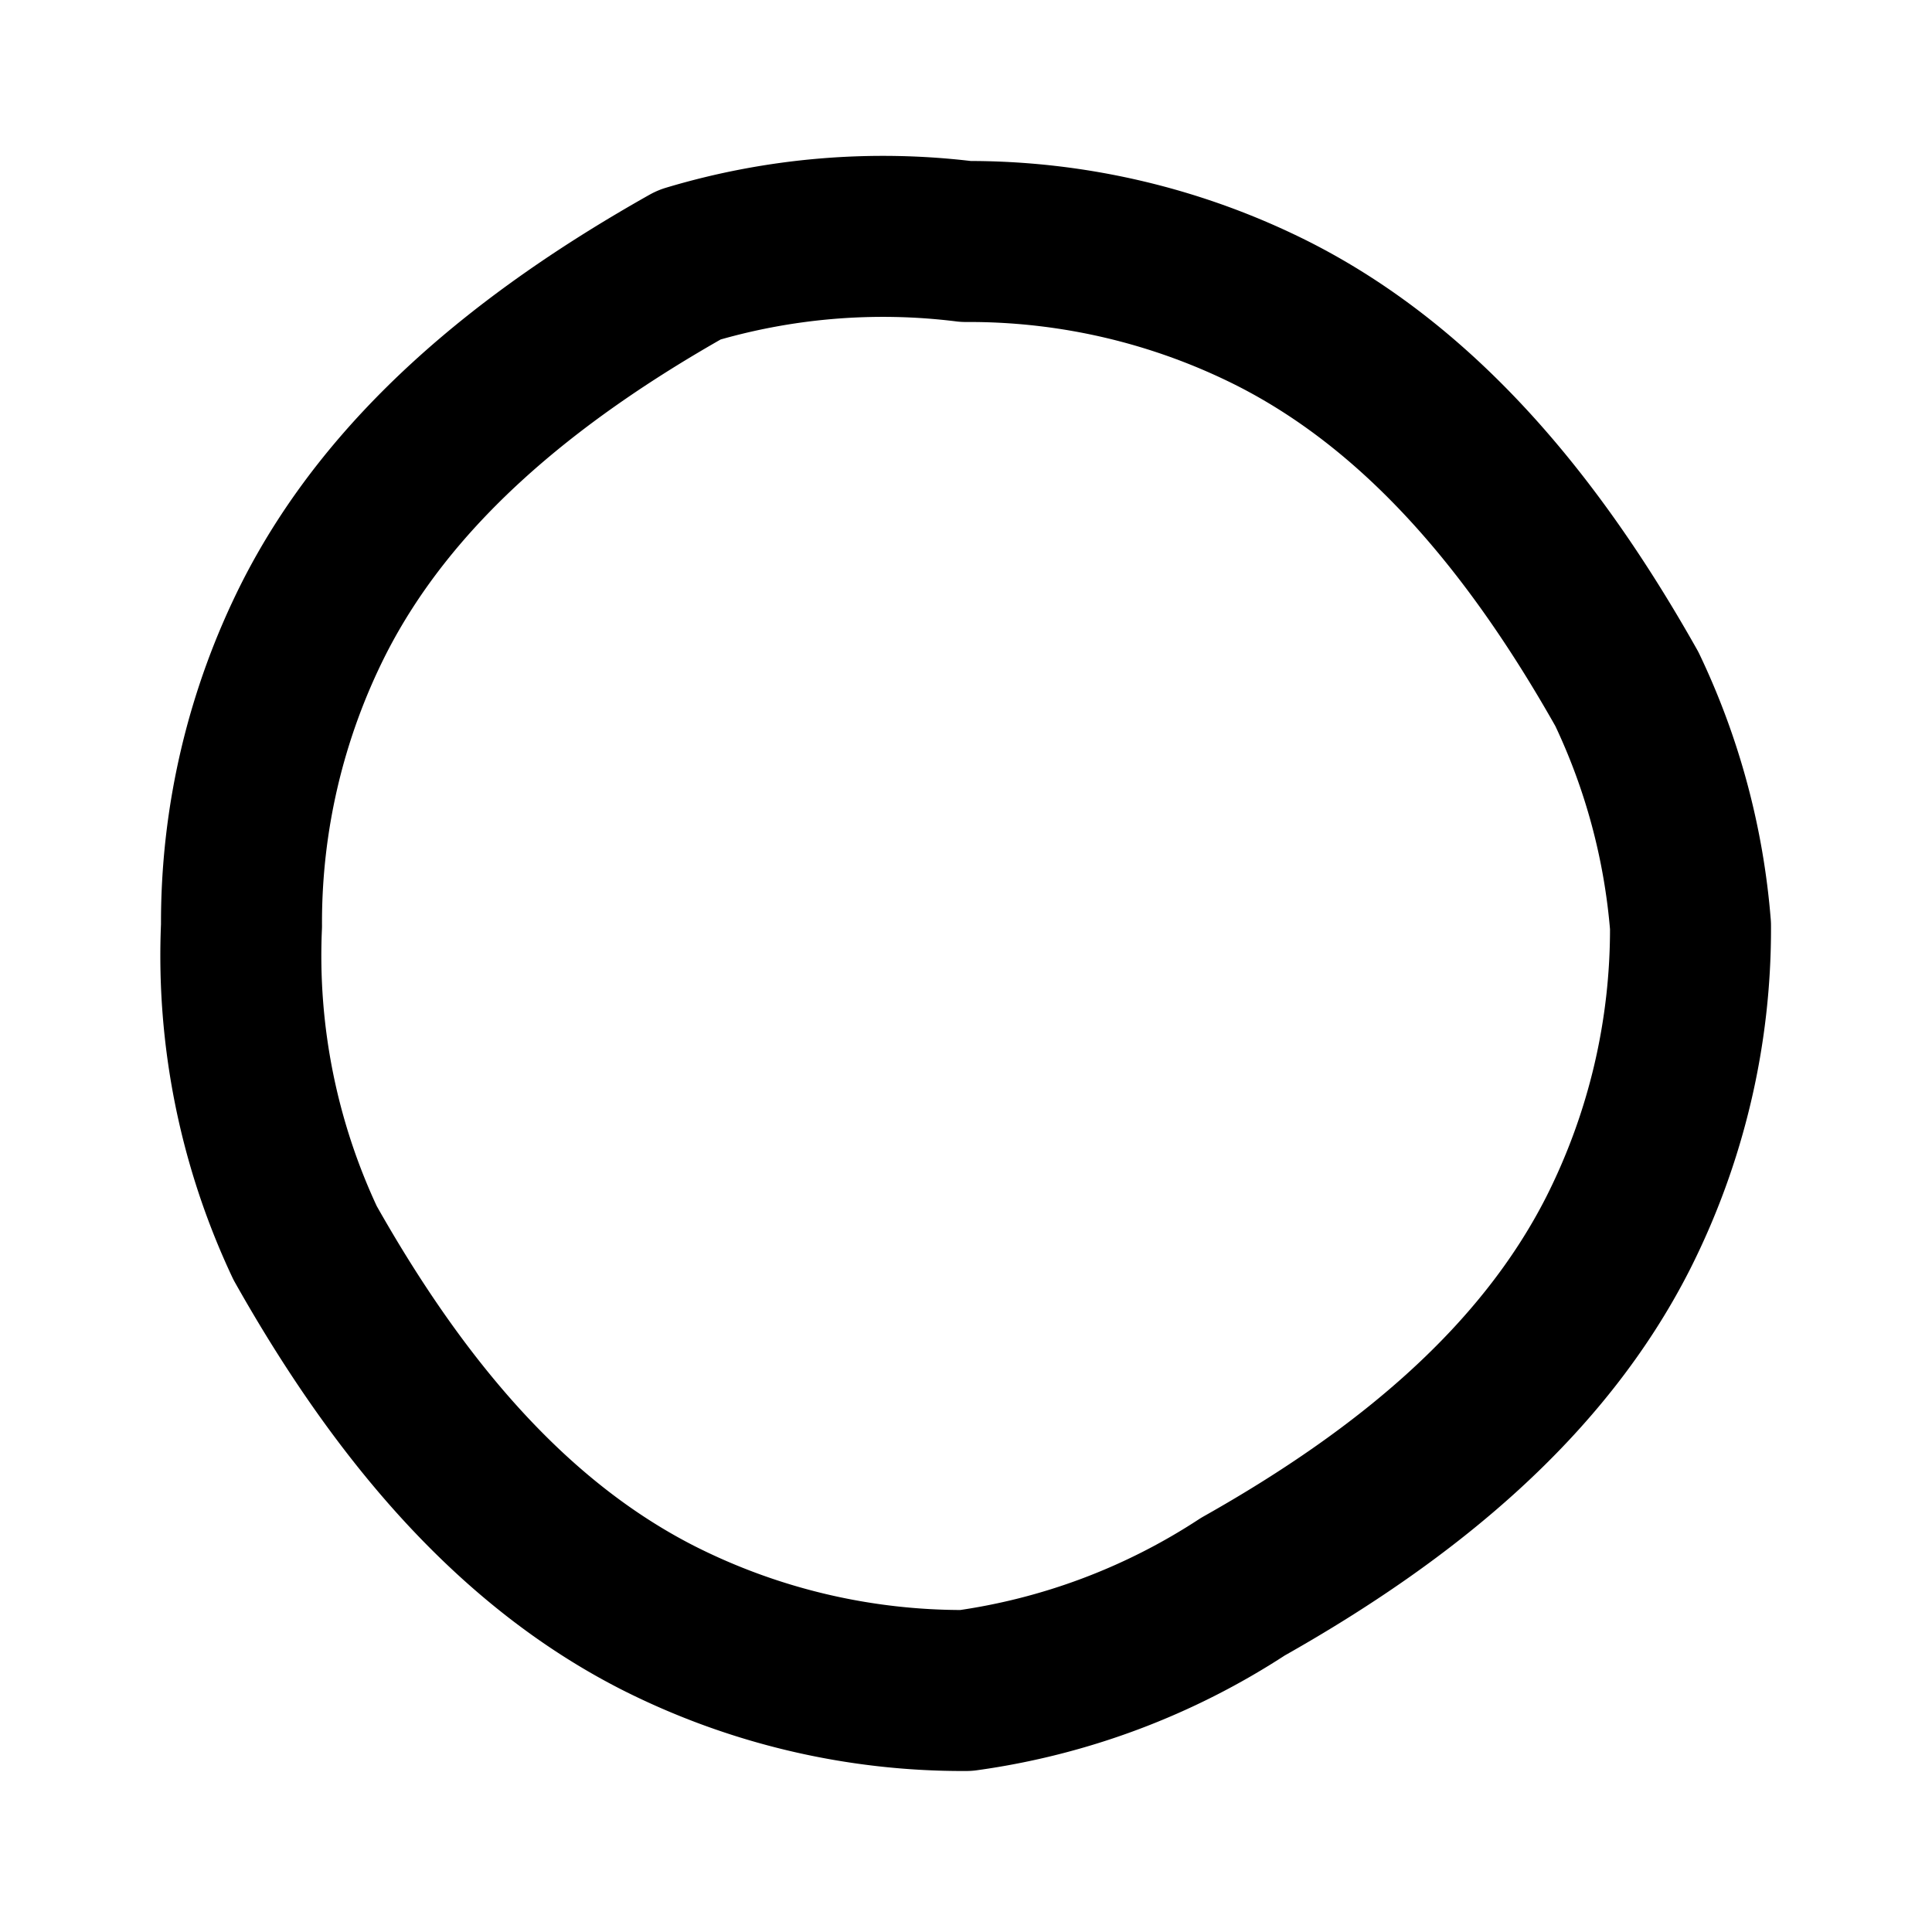<svg xmlns="http://www.w3.org/2000/svg" width="24" height="24" viewBox="0 0 24 24" fill="none" stroke="currentColor" stroke-width="2" stroke-linecap="round" stroke-linejoin="round" class="feather feather-message-circle"><path d="M21 11.5a8.38 8.38 0 0 1-.9 3.82c-.93 1.83-2.6 3.23-4.66 4.39A8.38 8.38 0 0 1 12 21a8.38 8.38 0 0 1-3.82-.9c-1.83-.93-3.23-2.6-4.39-4.66A8.38 8.38 0 0 1 3 11.5a8.38 8.38 0 0 1 .9-3.82c.93-1.83 2.6-3.23 4.66-4.39A8.38 8.38 0 0 1 12 3a8.38 8.38 0 0 1 3.82.9c1.83.93 3.23 2.6 4.39 4.66A8.38 8.38 0 0 1 21 11.5z"></path></svg>